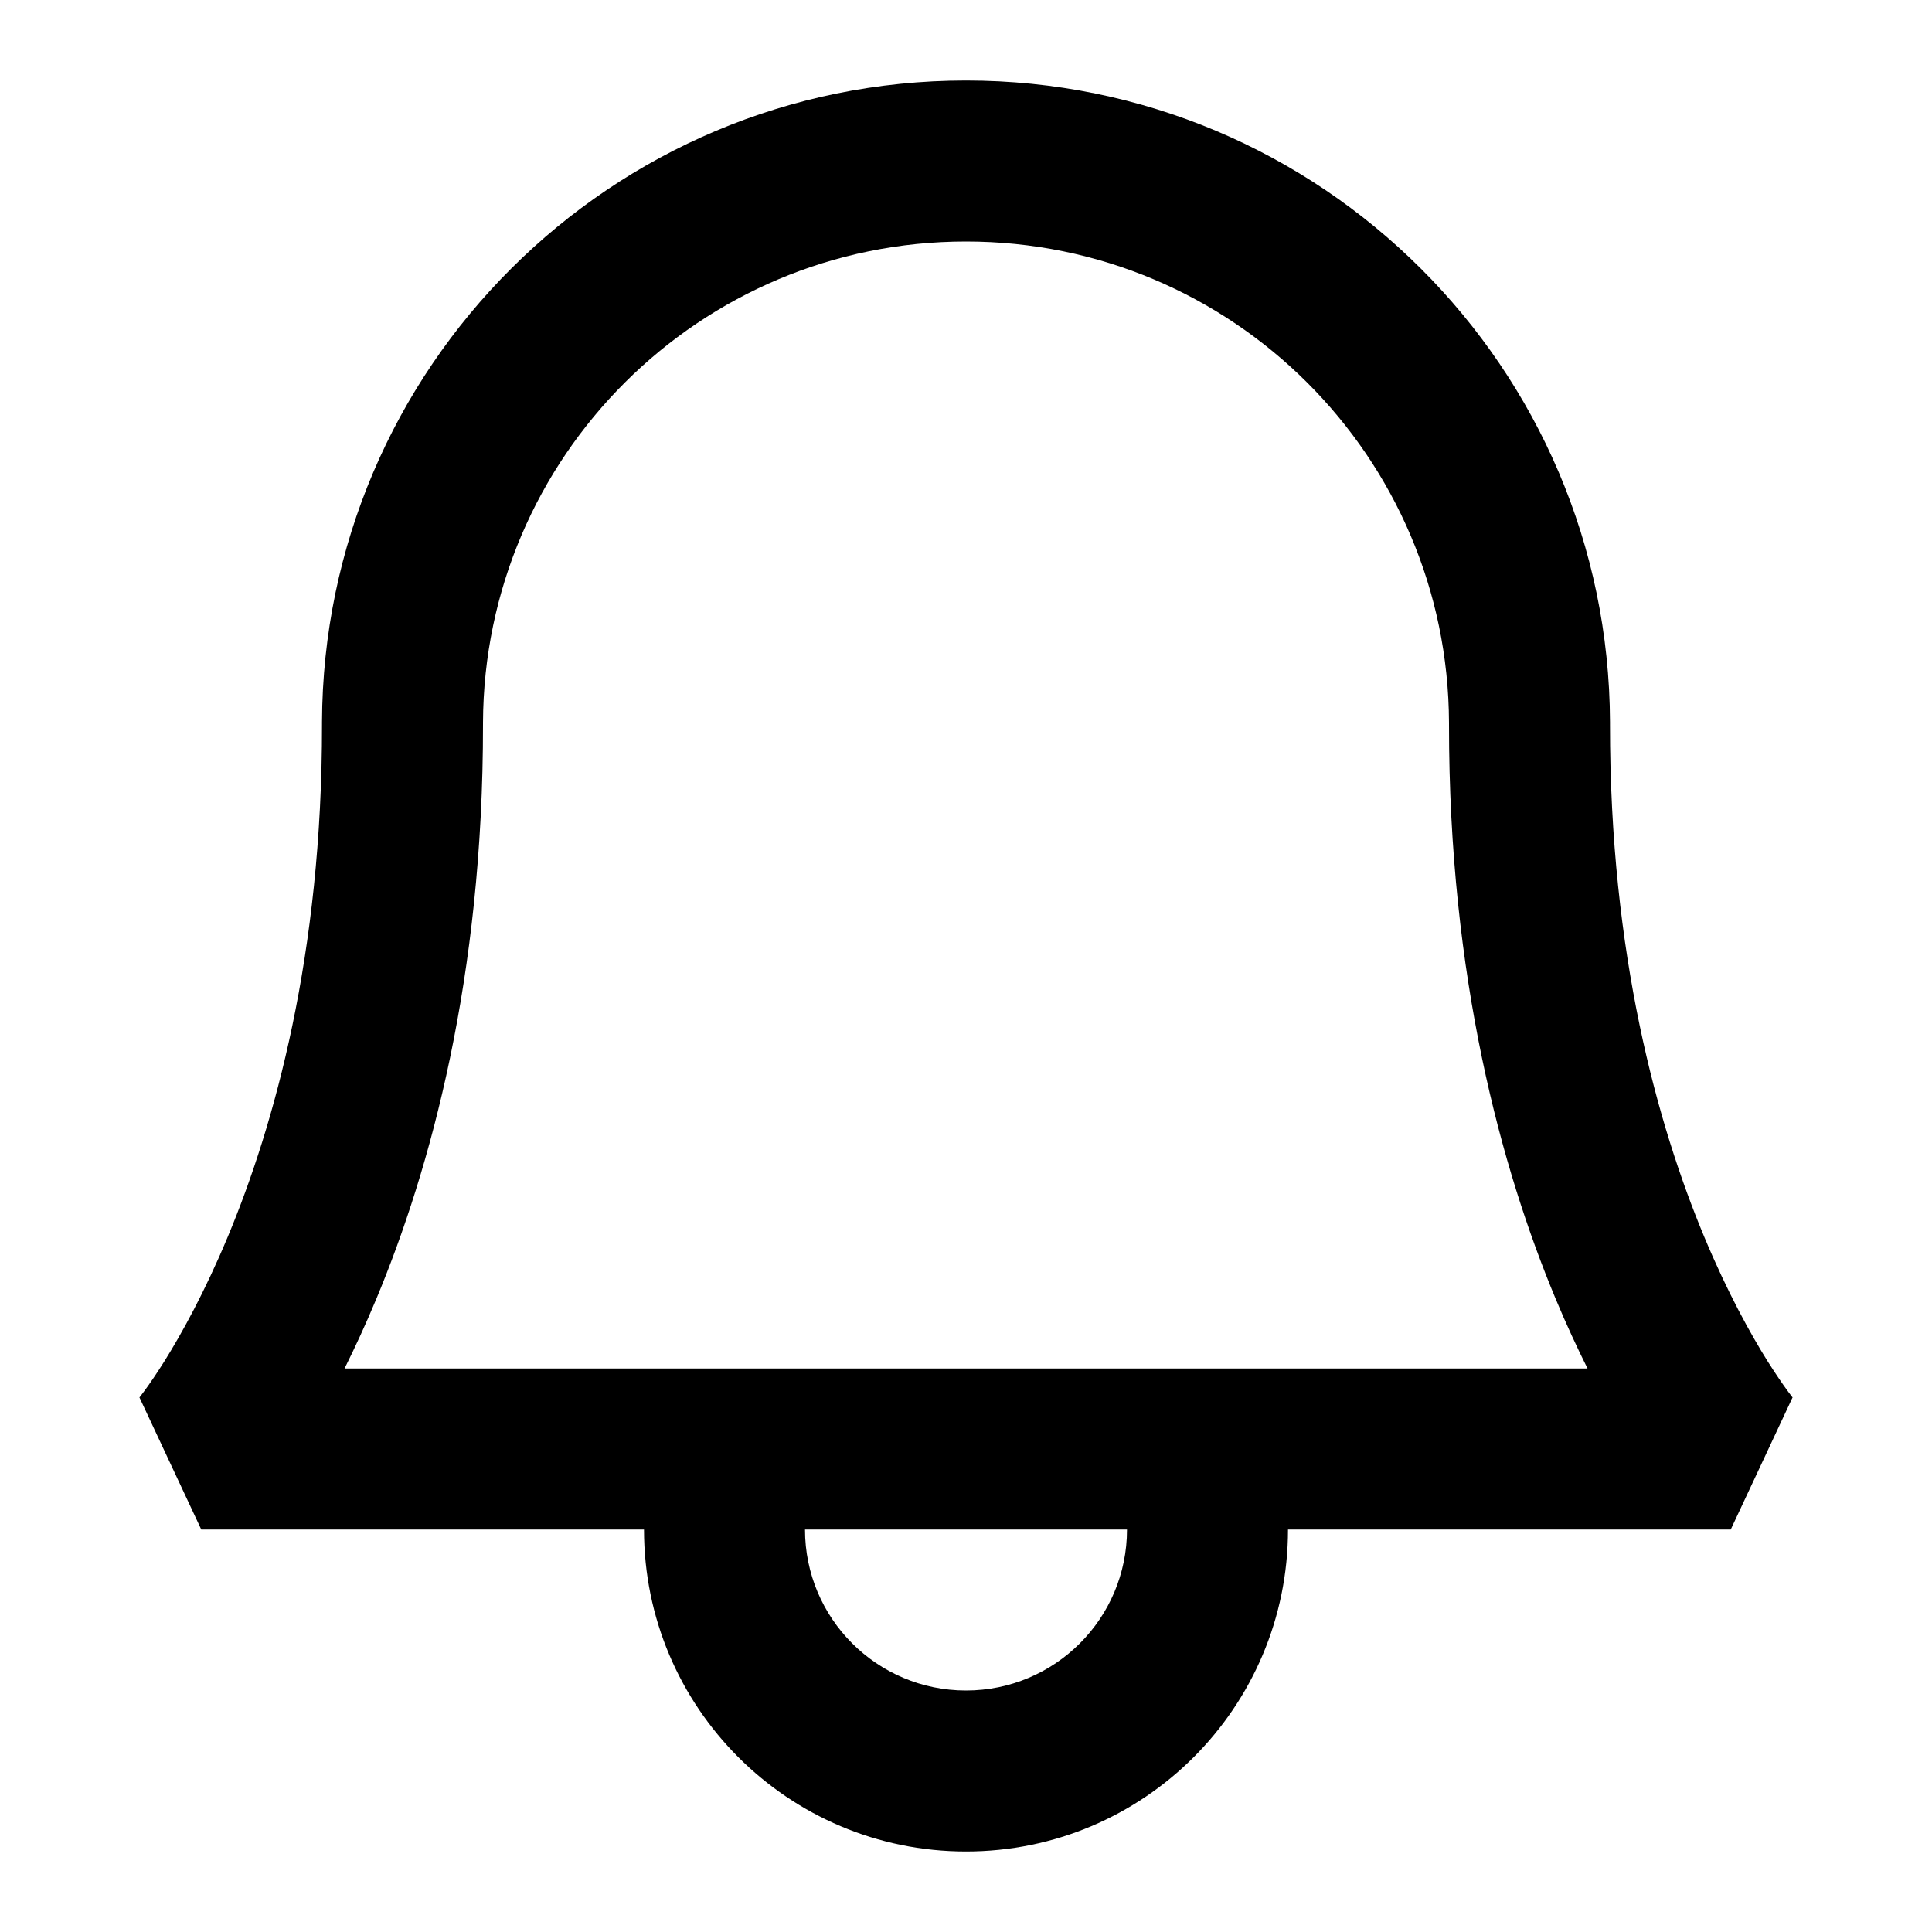 <svg width="24" height="24" viewBox="0 0 24 24" fill="none" xmlns="http://www.w3.org/2000/svg">
<path fill-rule="evenodd" clip-rule="evenodd" d="M22.267 17.361L21.5 19H16C16 21.209 14.209 23 12 23C9.791 23 8 21.209 8 19H2.5L1.733 17.361C1.732 17.36 1.732 17.36 1.732 17.36L1.731 17.361L1.73 17.362L1.741 17.349C1.753 17.334 1.773 17.307 1.8 17.27C1.856 17.194 1.94 17.073 2.044 16.907C2.252 16.574 2.539 16.06 2.829 15.365C3.408 13.977 4.003 11.858 4 9.001C4 9.001 4 9.001 4 9.001L4 8.973C4.015 4.567 7.591 1 12 1C16.409 1 19.985 4.566 20 8.972L20 8.973M6 8.977L6 8.998C6.003 12.141 5.347 14.523 4.675 16.135C4.542 16.454 4.409 16.742 4.28 17H19.721C19.592 16.742 19.458 16.454 19.325 16.135C18.653 14.524 17.998 12.144 18 9.002L18 8.982L18 8.98C17.989 5.675 15.307 3 12 3C8.694 3 6.012 5.674 6 8.977ZM20 8.973L20 9.001C19.998 11.858 20.592 13.977 21.171 15.365C21.461 16.06 21.748 16.574 21.956 16.907C22.061 17.073 22.145 17.194 22.2 17.27C22.228 17.307 22.248 17.334 22.259 17.349L22.27 17.361L22.269 17.36C22.269 17.36 22.268 17.36 22.267 17.361M10 19C10 20.105 10.896 21 12 21C13.105 21 14 20.105 14 19H10Z" fill="black"/>
<path d="M22.271 17.363C22.271 17.363 22.272 17.364 22.271 17.363V17.363Z" fill="black"/>
</svg>
